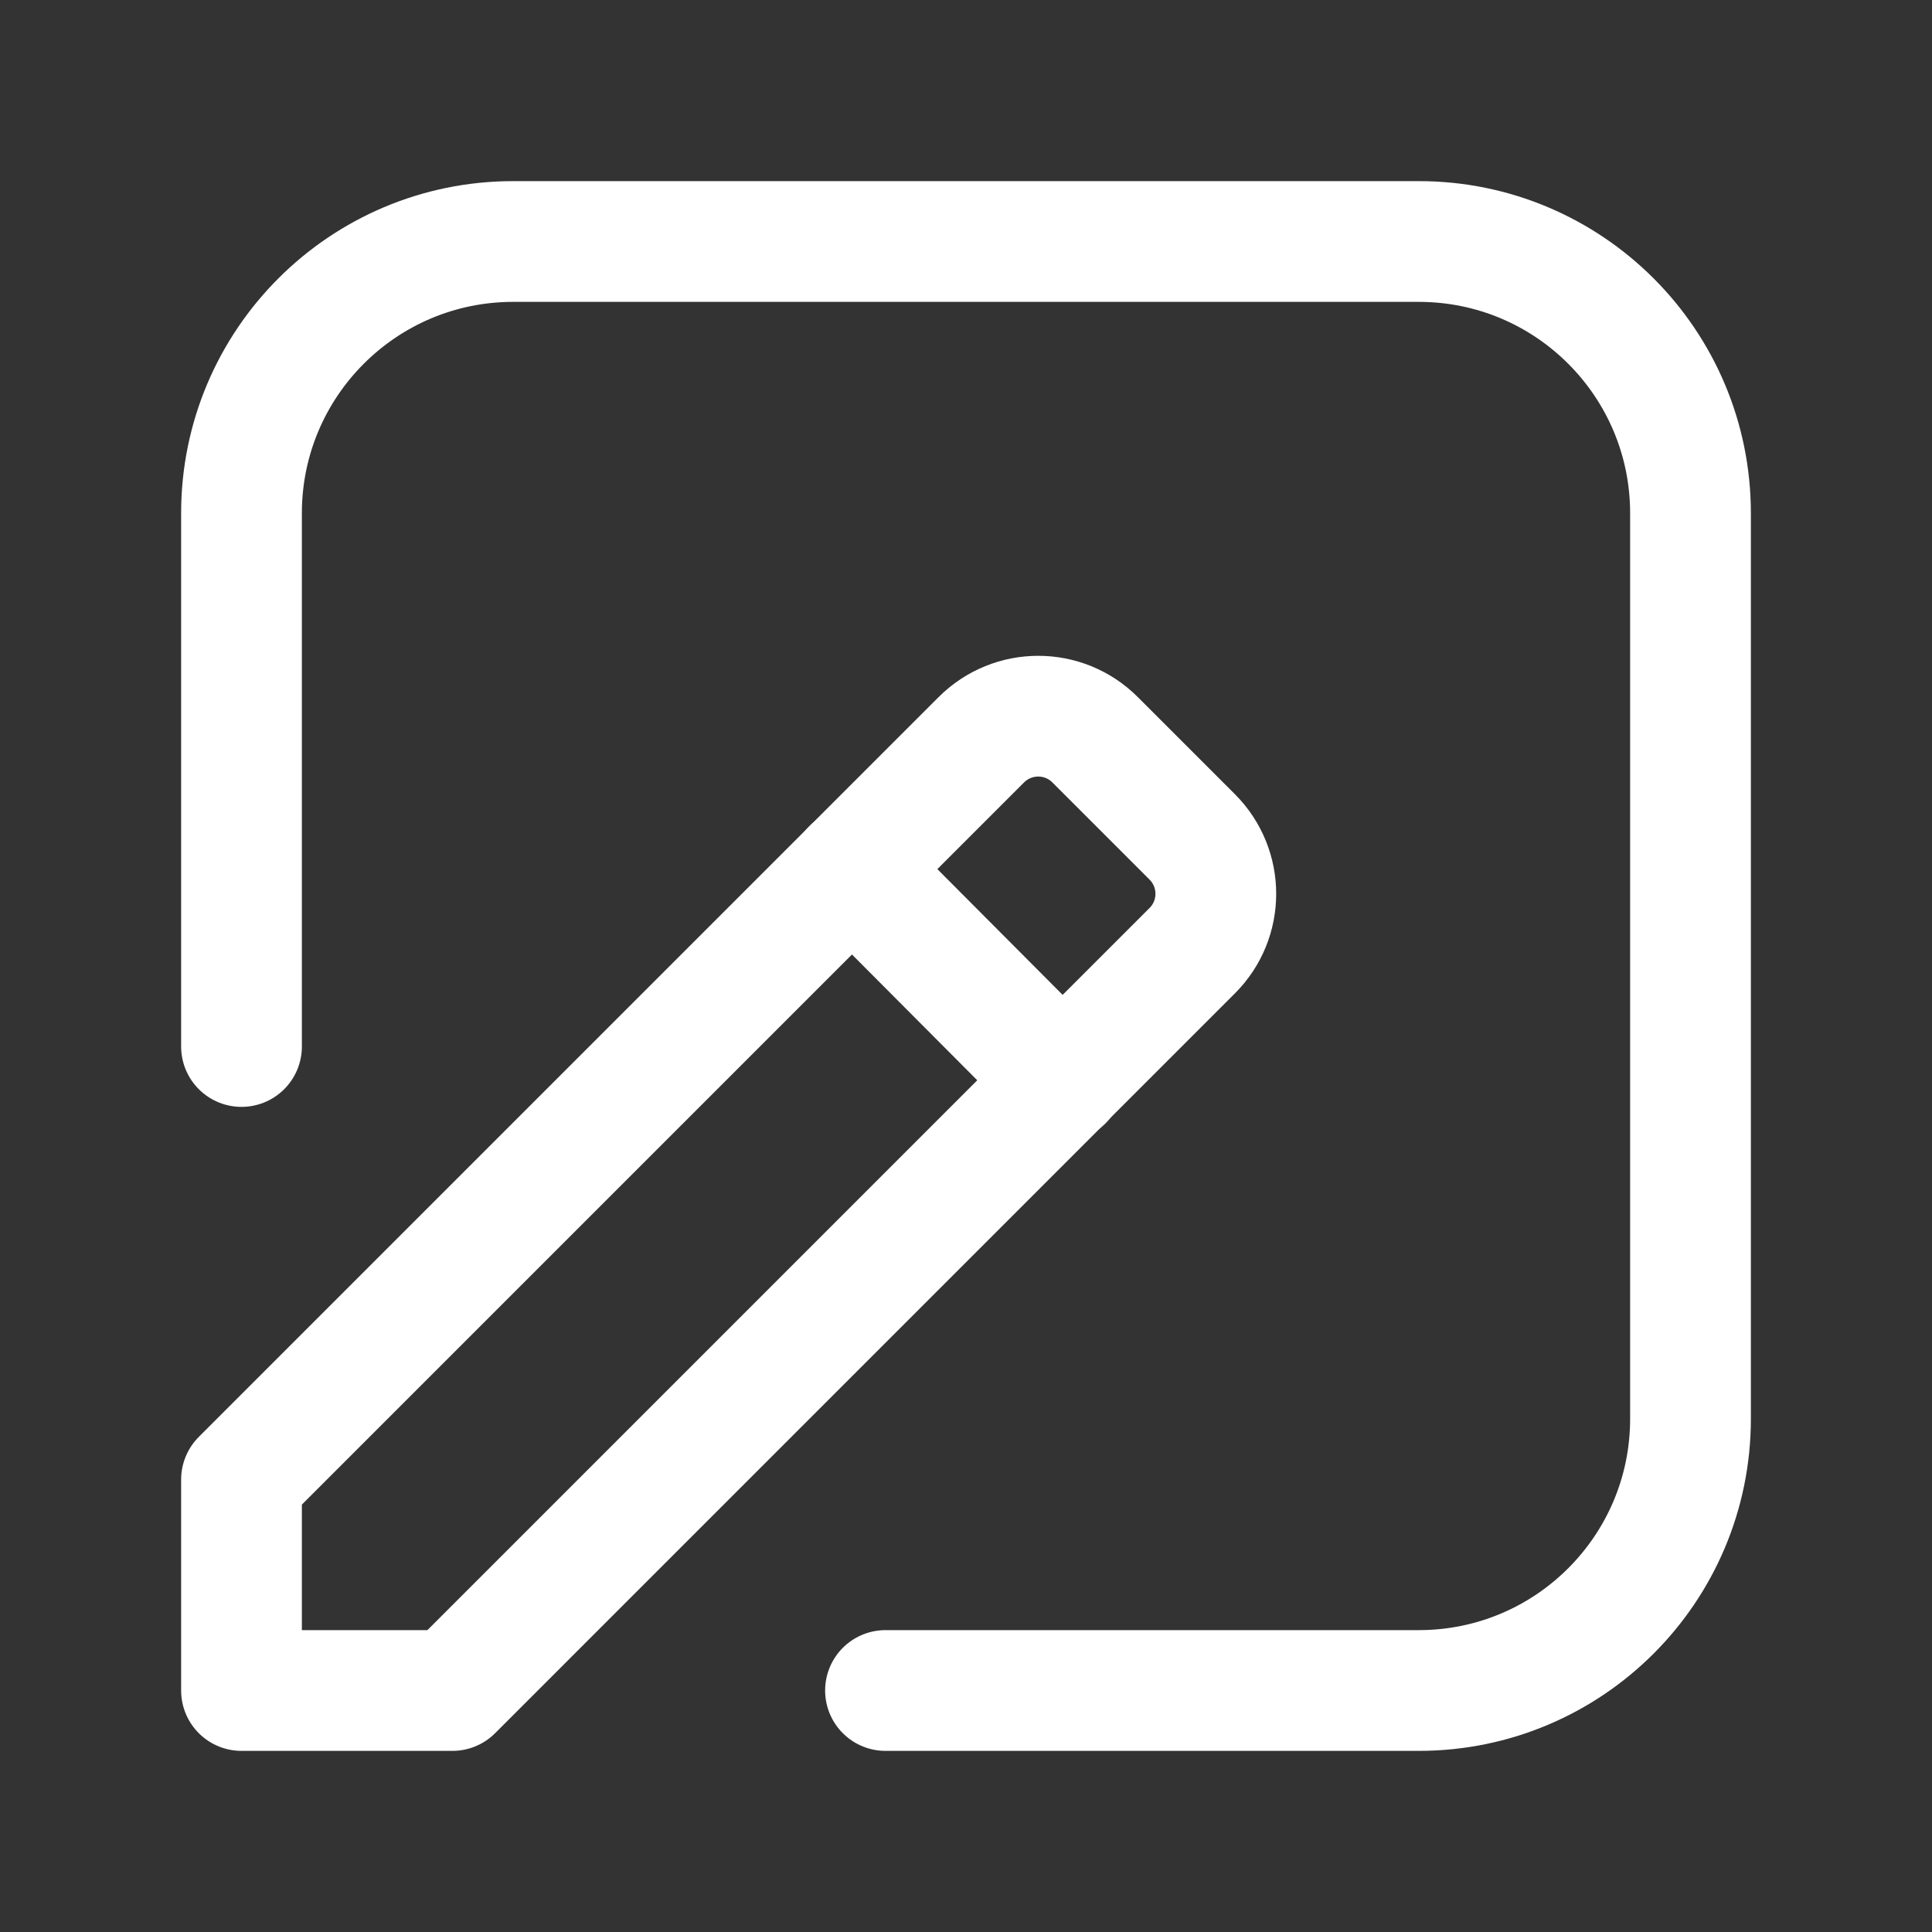 <svg width="24" height="24" viewBox="0 0 24 24" fill="none" xmlns="http://www.w3.org/2000/svg">
<rect x="0" y="0" width="24" height="24" fill="#333333" stroke="none"/>
<path fill-rule="evenodd" clip-rule="evenodd" d="M3 18.38L12.19 9.19C12.581 8.799 13.214 8.799 13.604 9.19L14.81 10.396C15.201 10.787 15.201 11.42 14.81 11.81L5.62 21H3L3 18.38Z" stroke="white" stroke-width="1.5" stroke-linecap="round" stroke-linejoin="round"/>
<path d="M13.203 13.424L10.583 10.794" stroke="white" stroke-width="1.5" stroke-linecap="round" stroke-linejoin="round"/>
<path d="M3 13V6.375C3 4.511 4.511 3 6.375 3H17.625C19.489 3 21 4.511 21 6.375V17.625C21 19.489 19.489 21 17.625 21H11" stroke="white" stroke-width="1.5" stroke-linecap="round" stroke-linejoin="round"/>
</svg>
